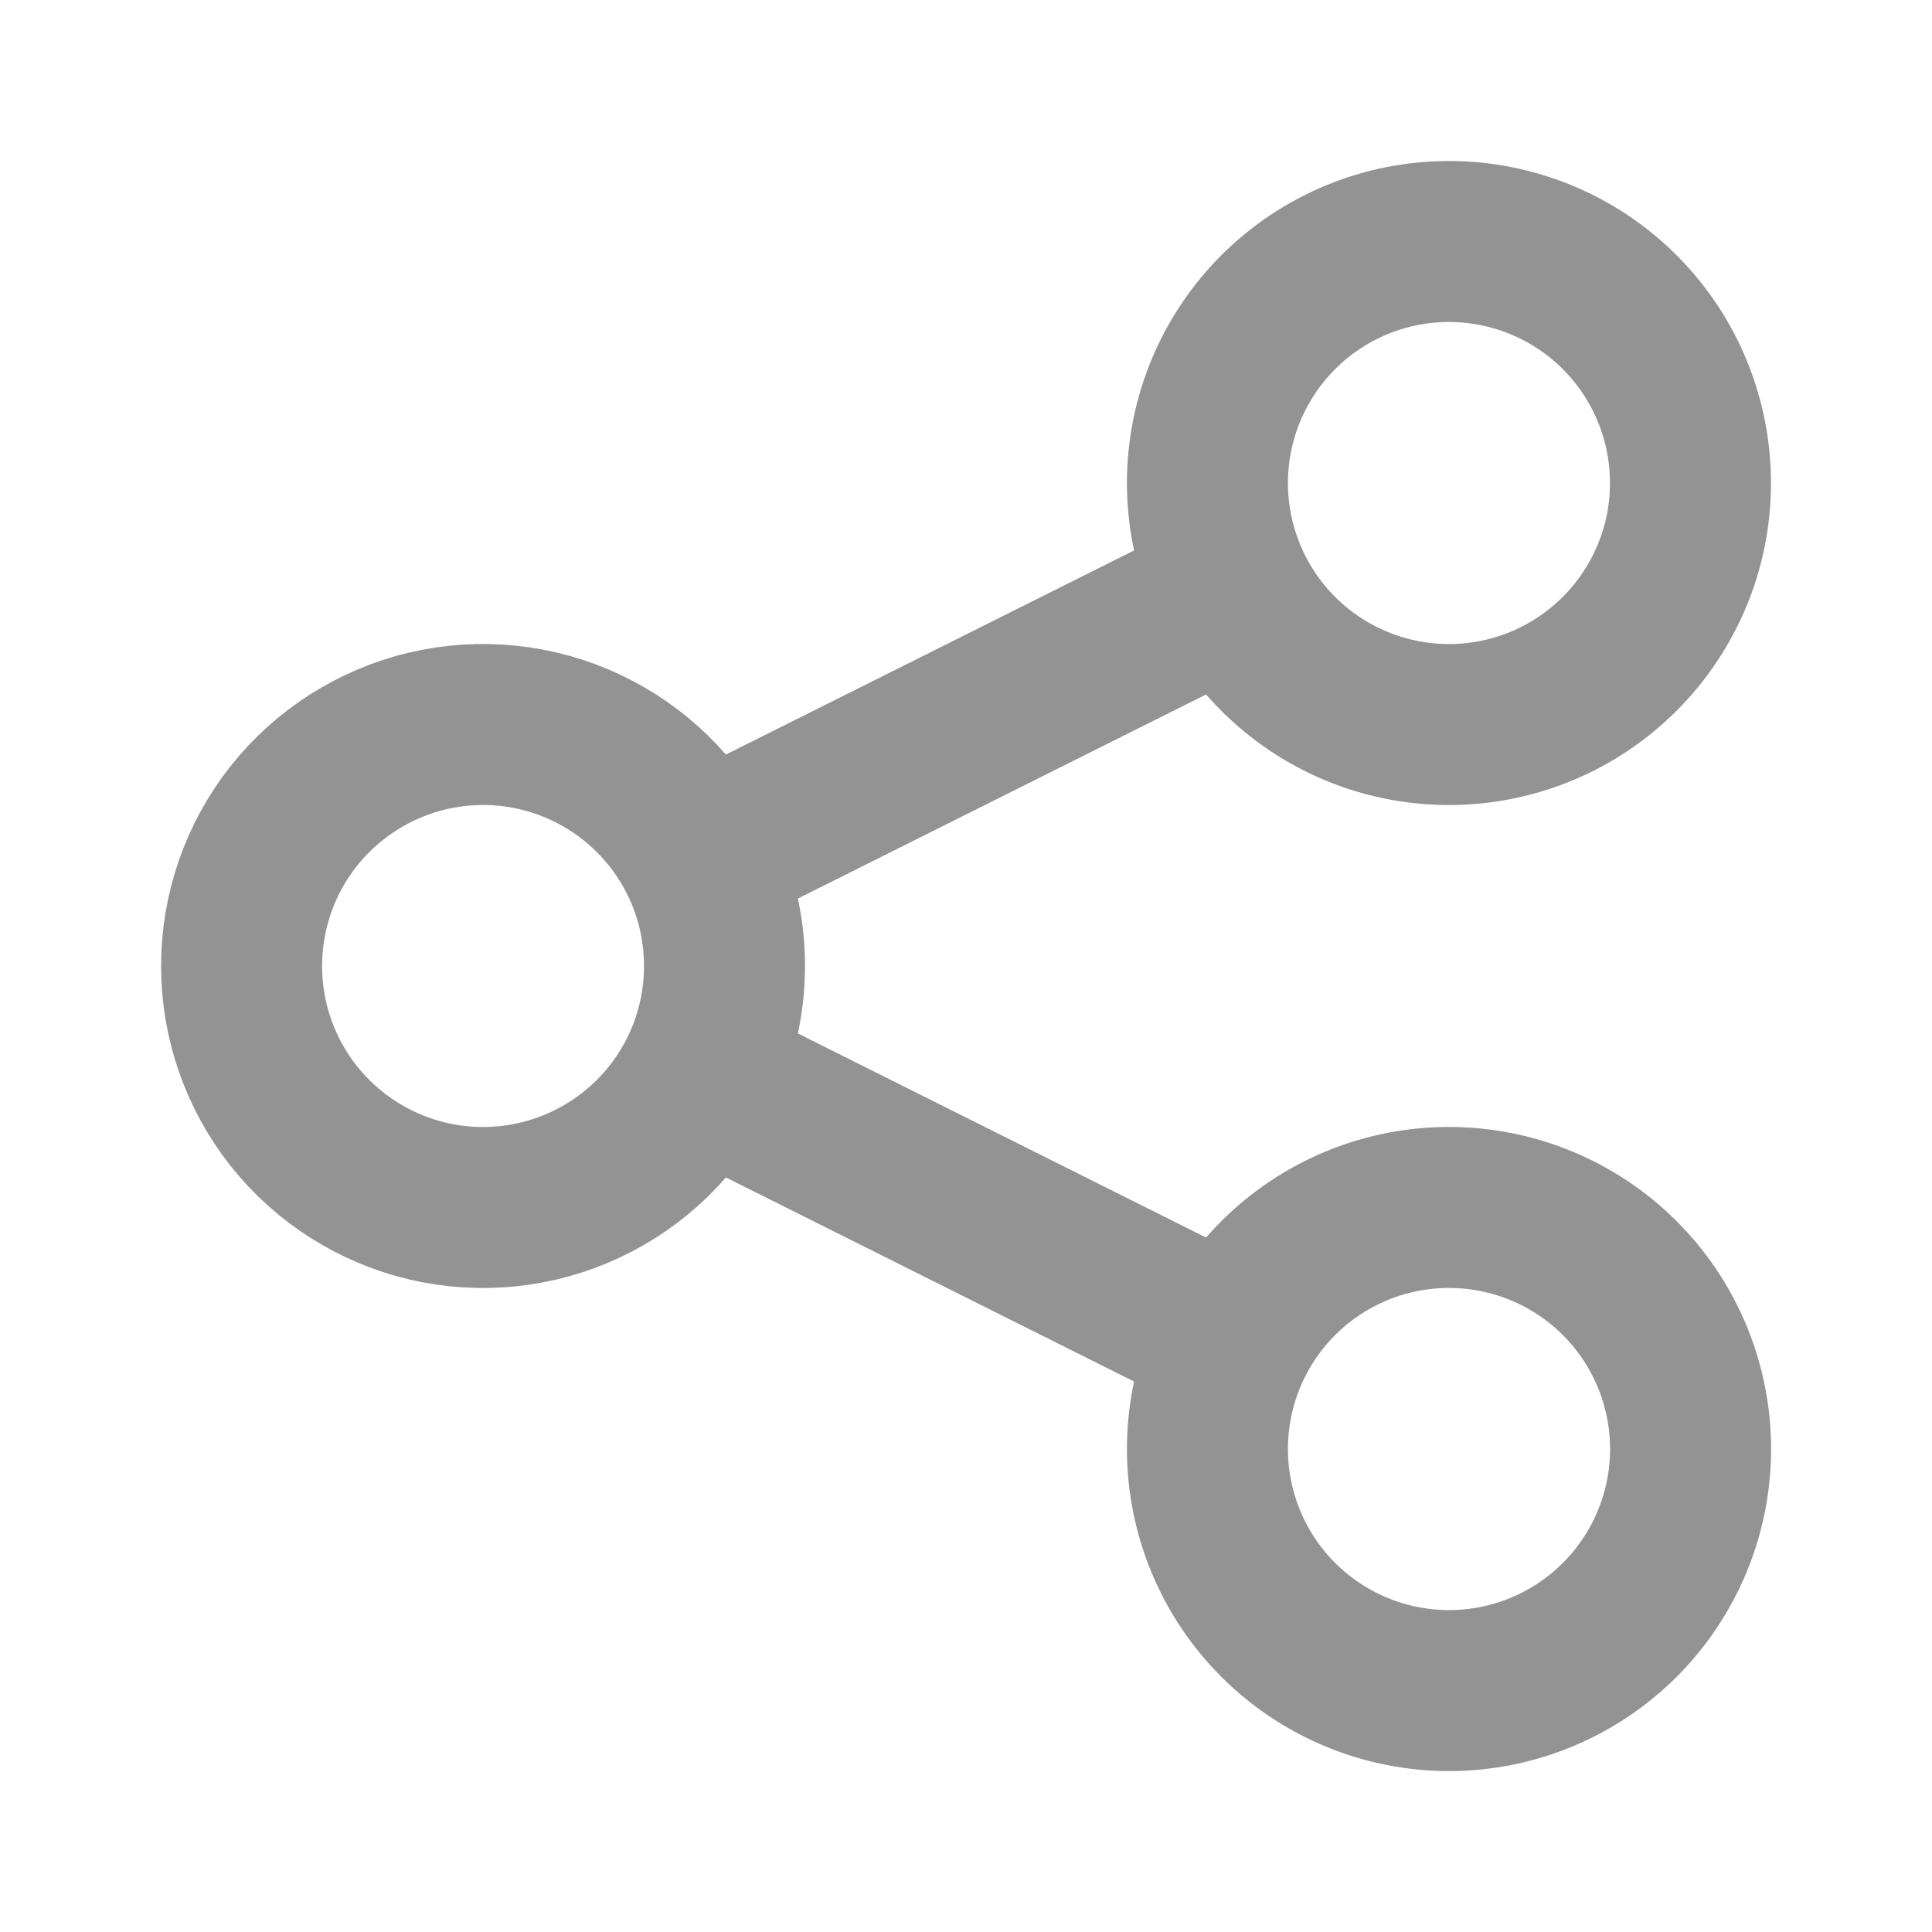 <svg width="24" height="24" viewBox="0 0 24 24" fill="none" xmlns="http://www.w3.org/2000/svg">
<path d="M8.684 13.342C8.886 12.938 9 12.482 9 12C9 11.518 8.886 11.062 8.684 10.658M8.684 13.342C8.382 13.947 7.884 14.431 7.272 14.717C6.66 15.004 5.969 15.075 5.311 14.92C4.654 14.764 4.068 14.392 3.648 13.862C3.229 13.332 3.001 12.676 3.001 12C3.001 11.324 3.229 10.668 3.648 10.138C4.068 9.609 4.654 9.236 5.311 9.08C5.969 8.925 6.66 8.996 7.272 9.283C7.884 9.569 8.382 10.054 8.684 10.658M8.684 13.342L15.316 16.658M8.684 10.658L15.316 7.342M15.316 16.658C14.96 17.37 14.902 18.194 15.153 18.949C15.405 19.704 15.946 20.328 16.658 20.684C17.37 21.04 18.194 21.099 18.949 20.847C19.704 20.595 20.328 20.054 20.684 19.342C21.04 18.63 21.099 17.806 20.847 17.051C20.595 16.296 20.054 15.672 19.342 15.316C18.989 15.14 18.606 15.035 18.213 15.007C17.82 14.979 17.425 15.029 17.051 15.153C16.296 15.405 15.672 15.946 15.316 16.658ZM15.316 7.342C15.492 7.695 15.736 8.009 16.034 8.267C16.331 8.525 16.677 8.722 17.051 8.847C17.425 8.971 17.819 9.021 18.212 8.993C18.605 8.965 18.989 8.86 19.341 8.684C19.694 8.507 20.008 8.263 20.266 7.966C20.524 7.668 20.721 7.322 20.846 6.949C20.971 6.575 21.02 6.18 20.992 5.787C20.964 5.394 20.859 5.011 20.683 4.658C20.327 3.946 19.703 3.405 18.948 3.154C18.193 2.902 17.369 2.961 16.657 3.317C15.946 3.673 15.405 4.297 15.153 5.052C14.902 5.806 14.96 6.63 15.316 7.342Z" stroke="#939393" stroke-width="2" stroke-linecap="round" stroke-linejoin="round"/>
</svg>
